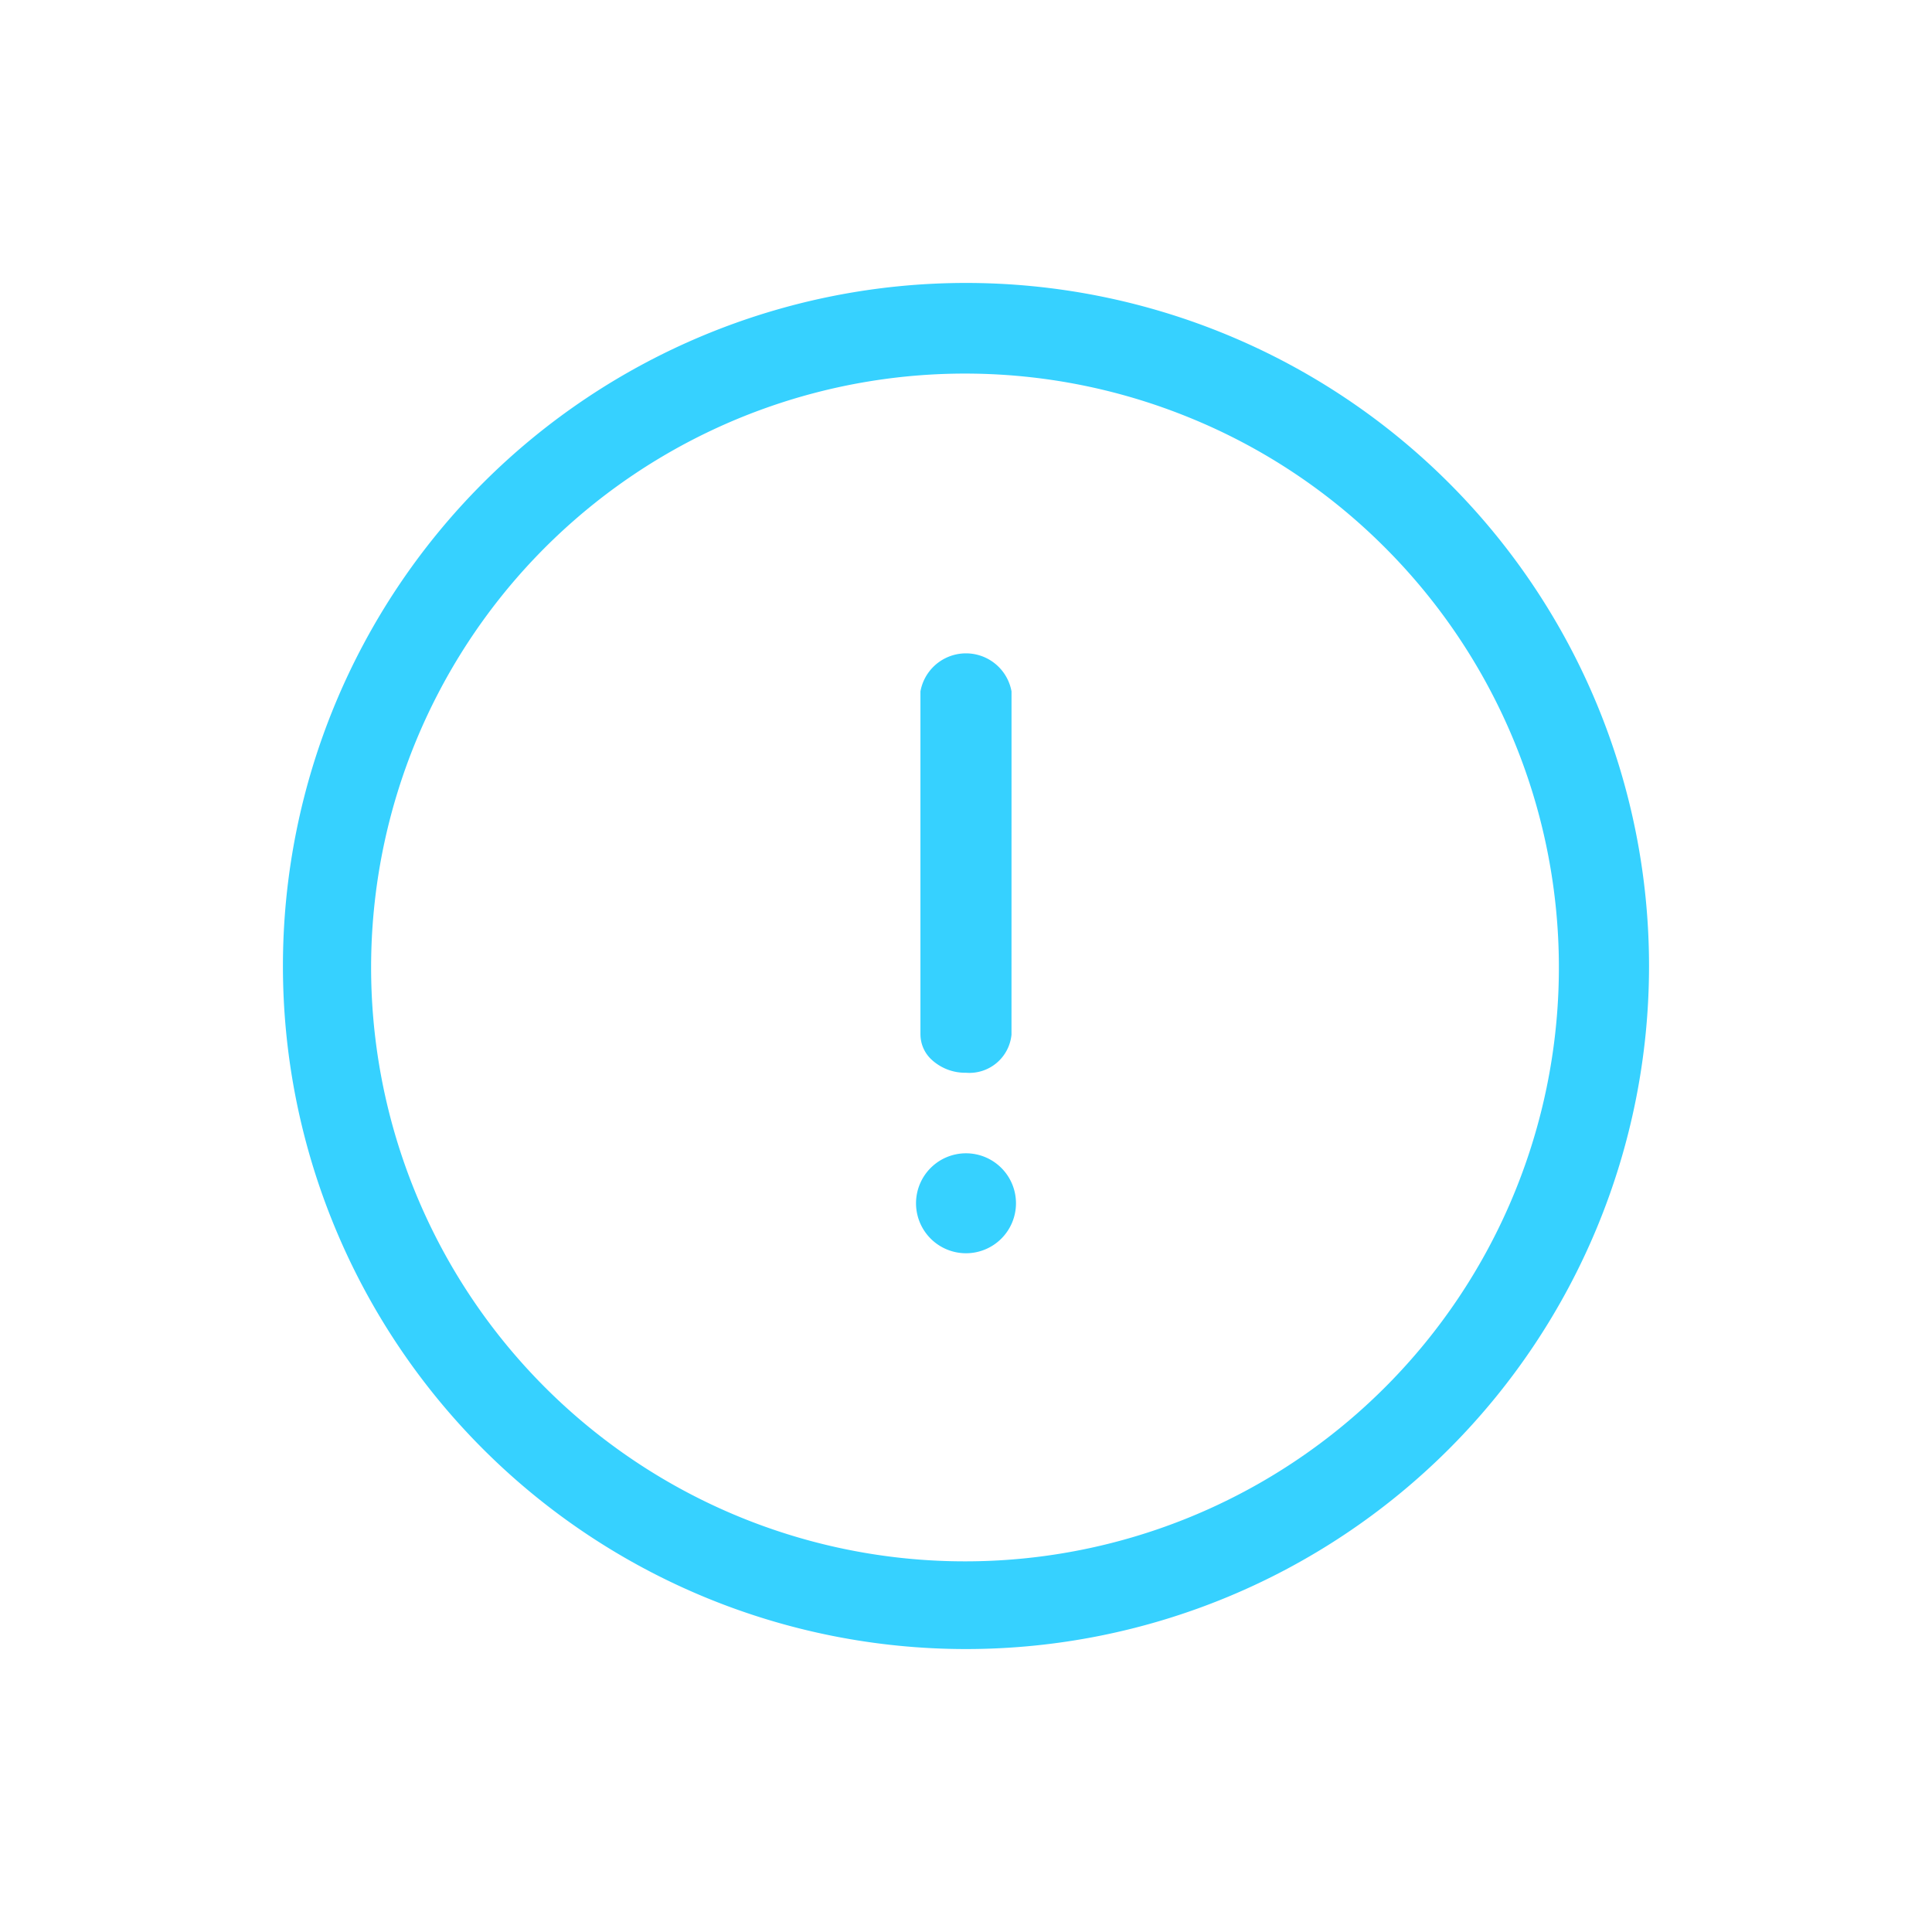 <svg xmlns="http://www.w3.org/2000/svg" width="57.984" height="57.984">
    <g data-name="Group 550">
        <path data-name="Union 4" d="M0 20.5A20.5 20.5 0 1 1 20.5 41 20.5 20.5 0 0 1 0 20.5zM13.586 4.128a17.824 17.824 0 1 0 6.915-1.4 17.7 17.7 0 0 0-6.915 1.4zm10.45 21.407a1.5 1.5 0 1 1 1.5 1.5 1.5 1.5 0 0 1-1.5-1.5zm-3.046-2.612-7.284-7.284a1.389 1.389 0 0 1 1.933-1.933l7.283 7.284a1.27 1.27 0 0 1-.157 1.776 1.482 1.482 0 0 1-1.031.452 1.035 1.035 0 0 1-.743-.295z" transform="rotate(45 14.495 34.996)" style="fill:#36d1ff"/>
    </g>
</svg>
